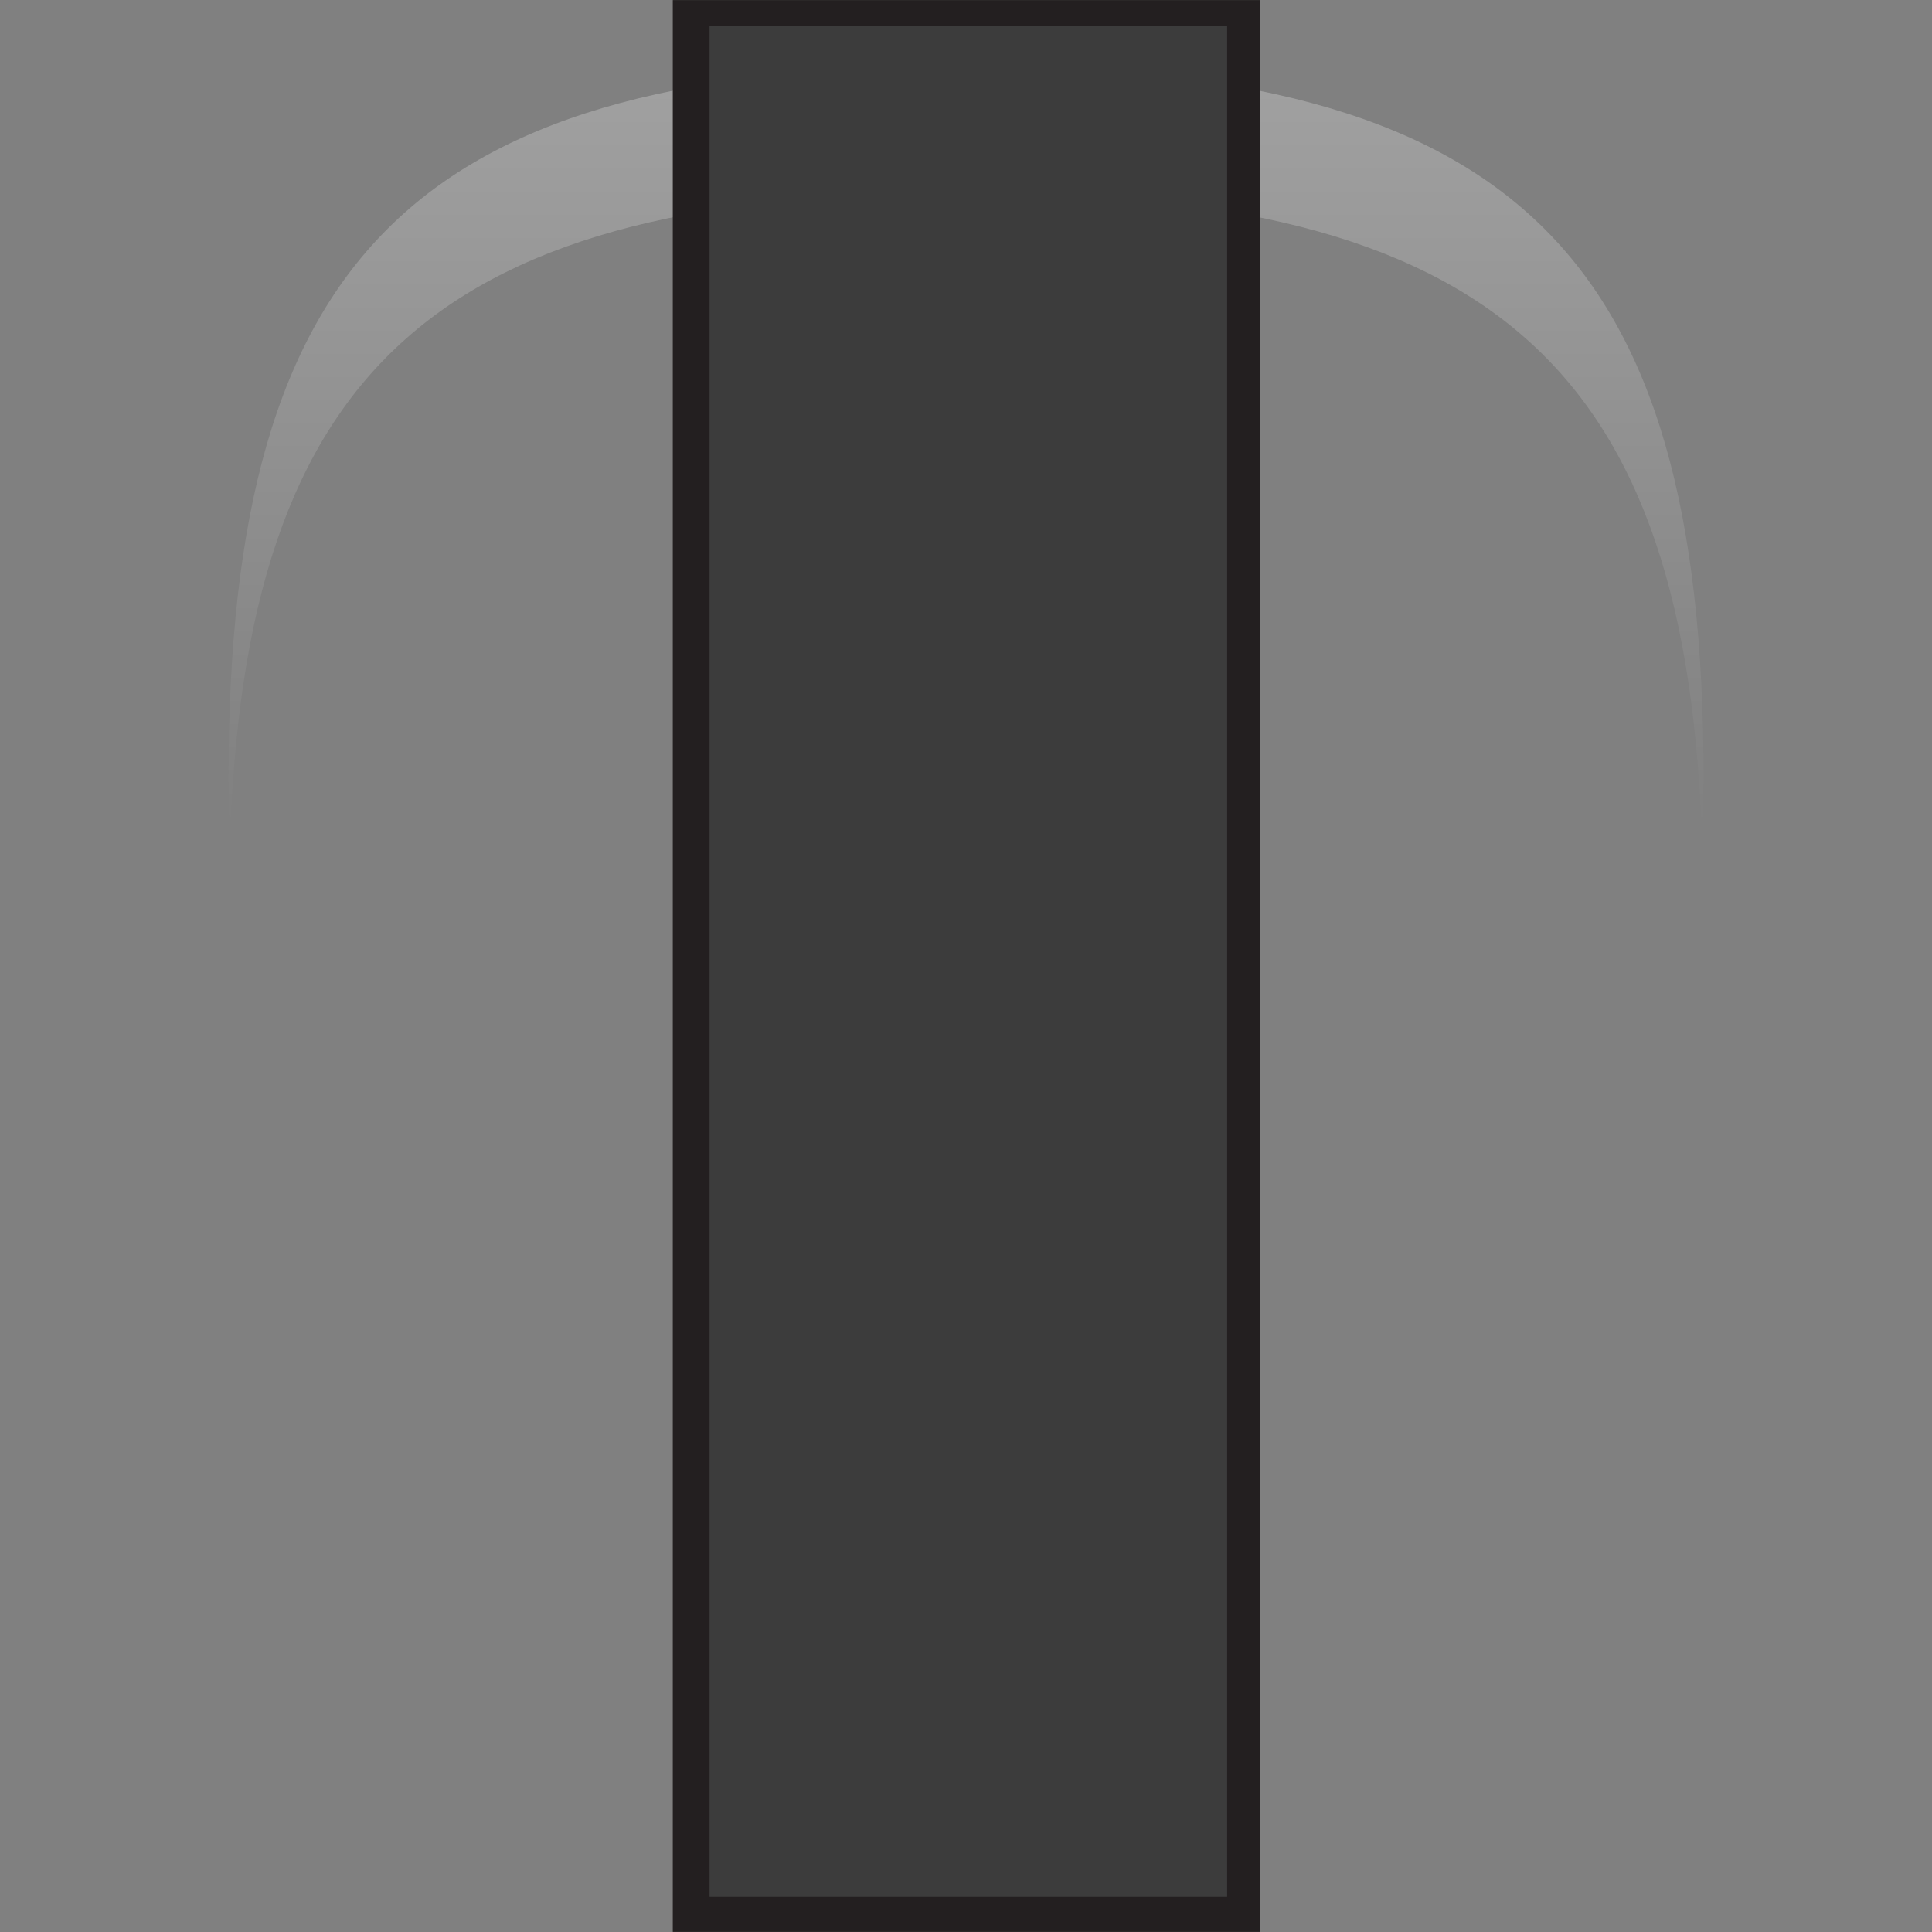 <?xml version="1.0" encoding="UTF-8"?>
<svg xmlns="http://www.w3.org/2000/svg" xmlns:xlink="http://www.w3.org/1999/xlink" baseProfile="tiny" contentScriptType="text/ecmascript" contentStyleType="text/css" height="30px" preserveAspectRatio="xMidYMid meet" version="1.1" viewBox="0 0 30 30" width="30px" x="0px" y="0px" zoomAndPan="magnify">
<rect x="0" y="0" width="30" height="30" fill="#808080" stroke="none"/>
<linearGradient gradientUnits="userSpaceOnUse" x1="15.001" x2="15.001" xlink:actuate="onLoad" xlink:show="other" xlink:type="simple" y1="29.462" y2="-0.253">
<stop offset="0" stop-color="#000000"/>
<stop offset="1" stop-color="#000000" stop-opacity="0"/>
</linearGradient>
<linearGradient gradientUnits="userSpaceOnUse" x1="15.001" x2="15.001" xlink:actuate="onLoad" xlink:show="other" xlink:type="simple" y1="0.747" y2="29.149">
<stop offset="0" stop-color="#505050"/>
<stop offset="0.011" stop-color="#4f4f4f"/>
<stop offset="0.248" stop-color="#333333"/>
<stop offset="0.488" stop-color="#1f1f1f"/>
<stop offset="0.728" stop-color="#131313"/>
<stop offset="0.969" stop-color="#0f0f0f"/>
<stop offset="1" stop-color="#0f0f0f"/>
</linearGradient>
<linearGradient gradientUnits="userSpaceOnUse" id="SVGID_3_" x1="15.001" x2="15.001" xlink:actuate="onLoad" xlink:show="other" xlink:type="simple" y1="1.494" y2="12.947">
<stop offset="0" stop-color="#ffffff"/>
<stop offset="1" stop-color="#ffffff" stop-opacity="0"/>
</linearGradient>
<path d="M 14.999 2.988 C 23.173 2.988 26.219 5.661 26.432 13.176 C 26.446 12.822 26.453 12.458 26.453 12.08 C 26.453 3.89 23.484 1.024 14.999 1.024 C 6.515 1.024 3.548 3.889 3.548 12.08 C 3.548 12.45 3.557 12.803 3.569 13.15 C 3.788 5.655 6.835 2.988 14.999 2.988 z " fill="url(#SVGID_3_)" fill-opacity="0.25" stroke-opacity="0.25"/>
<rect fill="none" height="30" width="30"/>
<rect fill="#231f20" fill-opacity="1" height="29.998" stroke="none" width="9.122" x="10.447" y="0.001"/>
<rect fill="#3c3c3c" fill-opacity="1" height="29.058" stroke="none" width="8.037" x="11.018" y="0.399"/>
</svg>
